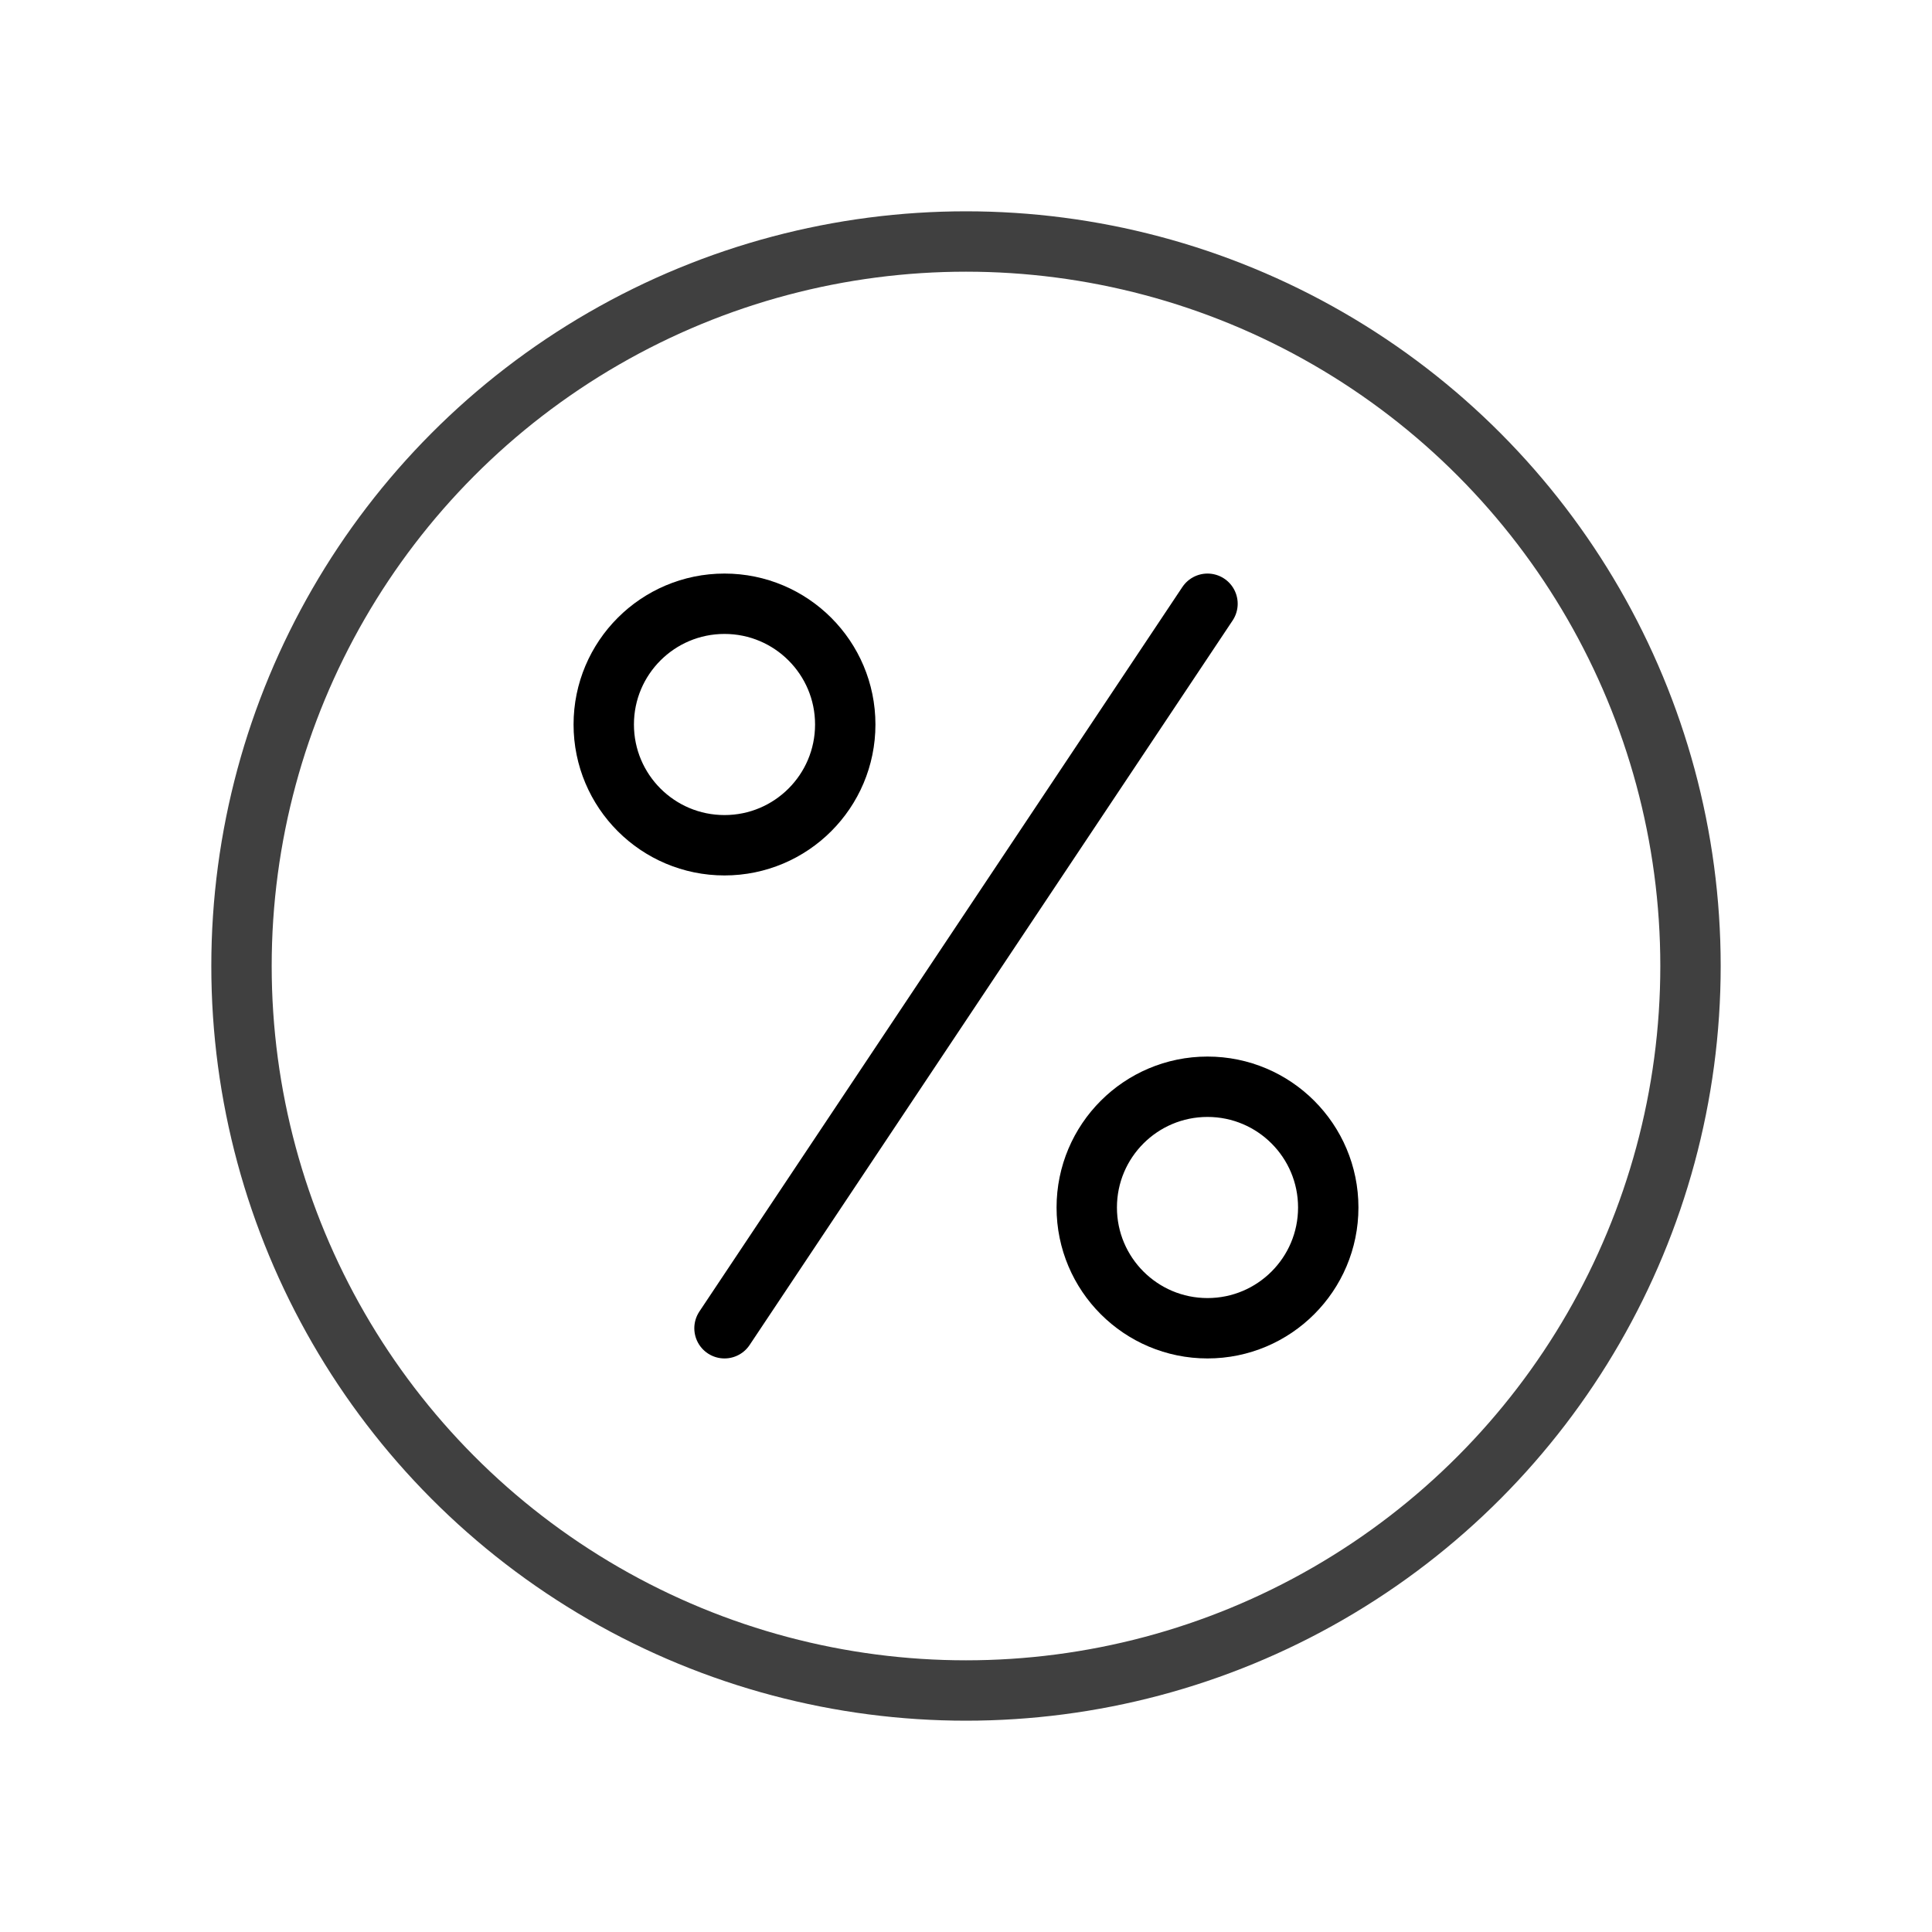 <?xml version="1.0" encoding="UTF-8" standalone="no"?><svg xmlns="http://www.w3.org/2000/svg" xmlns:xlink="http://www.w3.org/1999/xlink" style="isolation:isolate" viewBox="0 0 512 512" width="512" height="512"><circle vector-effect="non-scaling-stroke" cx="256" cy="256" r="192" fill="none"/><circle vector-effect="non-scaling-stroke" cx="256" cy="256" r="192" fill="none"  stroke-width="16" stroke="rgb(64,64,64)" stroke-linejoin="round" stroke-linecap="round"/><line x1="192" y1="352" x2="320" y2="160" vector-effect="non-scaling-stroke" stroke-width="16" stroke="rgb(0,0,0)" stroke-linejoin="round" stroke-linecap="round"/><circle vector-effect="non-scaling-stroke" cx="192" cy="192" r="32" fill="none" stroke-width="16" stroke="rgb(0,0,0)" stroke-linejoin="round" stroke-linecap="round"/><circle vector-effect="non-scaling-stroke" cx="320" cy="320" r="32" fill="none" stroke-width="16" stroke="rgb(0,0,0)" stroke-linejoin="round" stroke-linecap="round"/></svg>